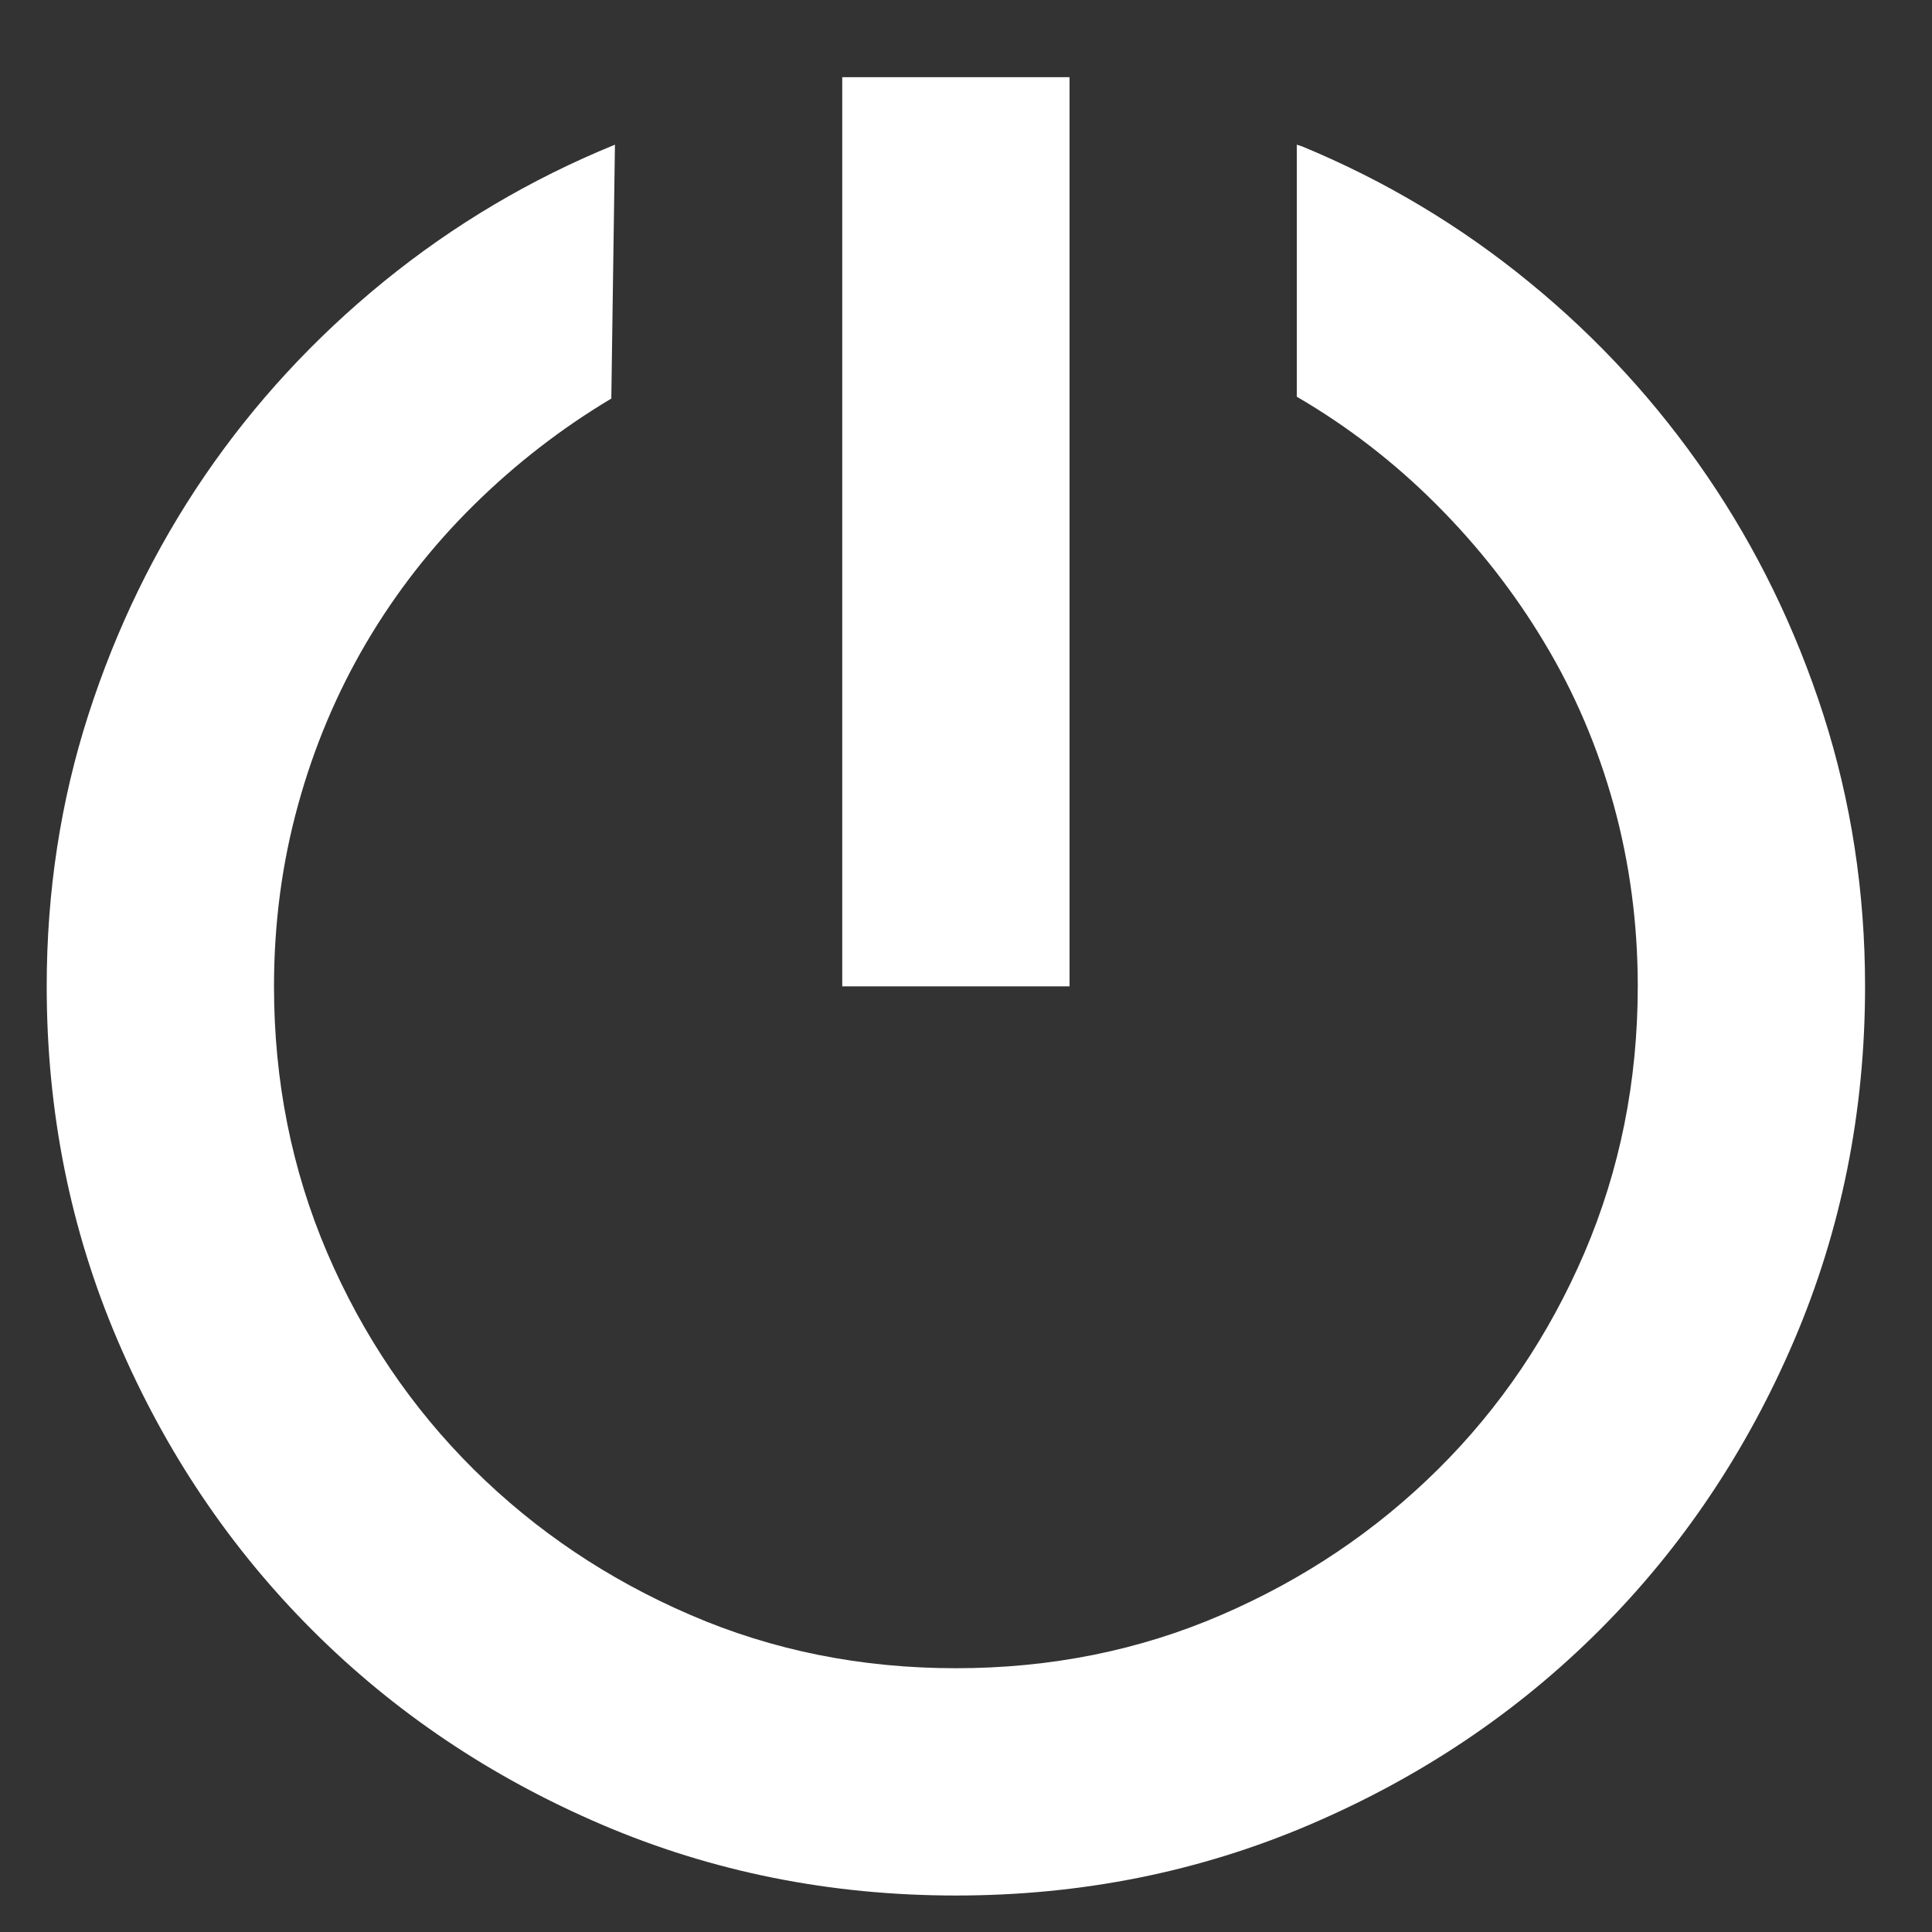<svg width="17" height="17" viewBox="0 0 17 17" fill="none"
    xmlns="http://www.w3.org/2000/svg">
    <rect x="0" y="0" width="17" height="17" fill="#333333" stroke="none"/>
    <g clip-path="url(#clip0_339_2663)">
        <path d="M7.411 0.679H9.411V8.679H7.411V0.679ZM11.411 1.273L11.457 1.288C12.187 1.59 12.853 1.989 13.457 2.484C14.062 2.978 14.582 3.546 15.02 4.187C15.457 4.827 15.799 5.528 16.044 6.288C16.288 7.049 16.411 7.846 16.411 8.679C16.411 9.783 16.202 10.822 15.786 11.796C15.369 12.77 14.799 13.619 14.075 14.343C13.351 15.067 12.502 15.637 11.528 16.054C10.554 16.471 9.515 16.679 8.411 16.679C7.306 16.679 6.267 16.471 5.293 16.054C4.319 15.637 3.471 15.067 2.747 14.343C2.023 13.619 1.452 12.77 1.036 11.796C0.619 10.822 0.411 9.783 0.411 8.679C0.411 7.846 0.533 7.049 0.778 6.288C1.023 5.528 1.364 4.827 1.801 4.187C2.239 3.546 2.765 2.976 3.379 2.476C3.994 1.976 4.671 1.575 5.411 1.273L5.379 3.507C4.942 3.768 4.538 4.08 4.168 4.445C3.799 4.809 3.484 5.213 3.223 5.656C2.963 6.098 2.762 6.575 2.622 7.085C2.481 7.596 2.411 8.127 2.411 8.679C2.411 9.512 2.567 10.293 2.879 11.023C3.192 11.752 3.622 12.387 4.168 12.929C4.715 13.471 5.351 13.898 6.075 14.21C6.799 14.523 7.577 14.679 8.411 14.679C9.244 14.679 10.023 14.523 10.747 14.21C11.47 13.898 12.106 13.471 12.653 12.929C13.2 12.387 13.629 11.752 13.942 11.023C14.254 10.293 14.411 9.512 14.411 8.679C14.411 8.127 14.34 7.596 14.2 7.085C14.059 6.575 13.856 6.098 13.59 5.656C13.325 5.213 13.007 4.807 12.637 4.437C12.267 4.067 11.859 3.752 11.411 3.491V1.273Z" fill="white"/>
    </g>
    <defs>
        <clipPath id="clip0_339_2663">
            <rect width="16" height="16" fill="white" transform="translate(0.411 0.679)"/>
        </clipPath>
    </defs>
</svg>
